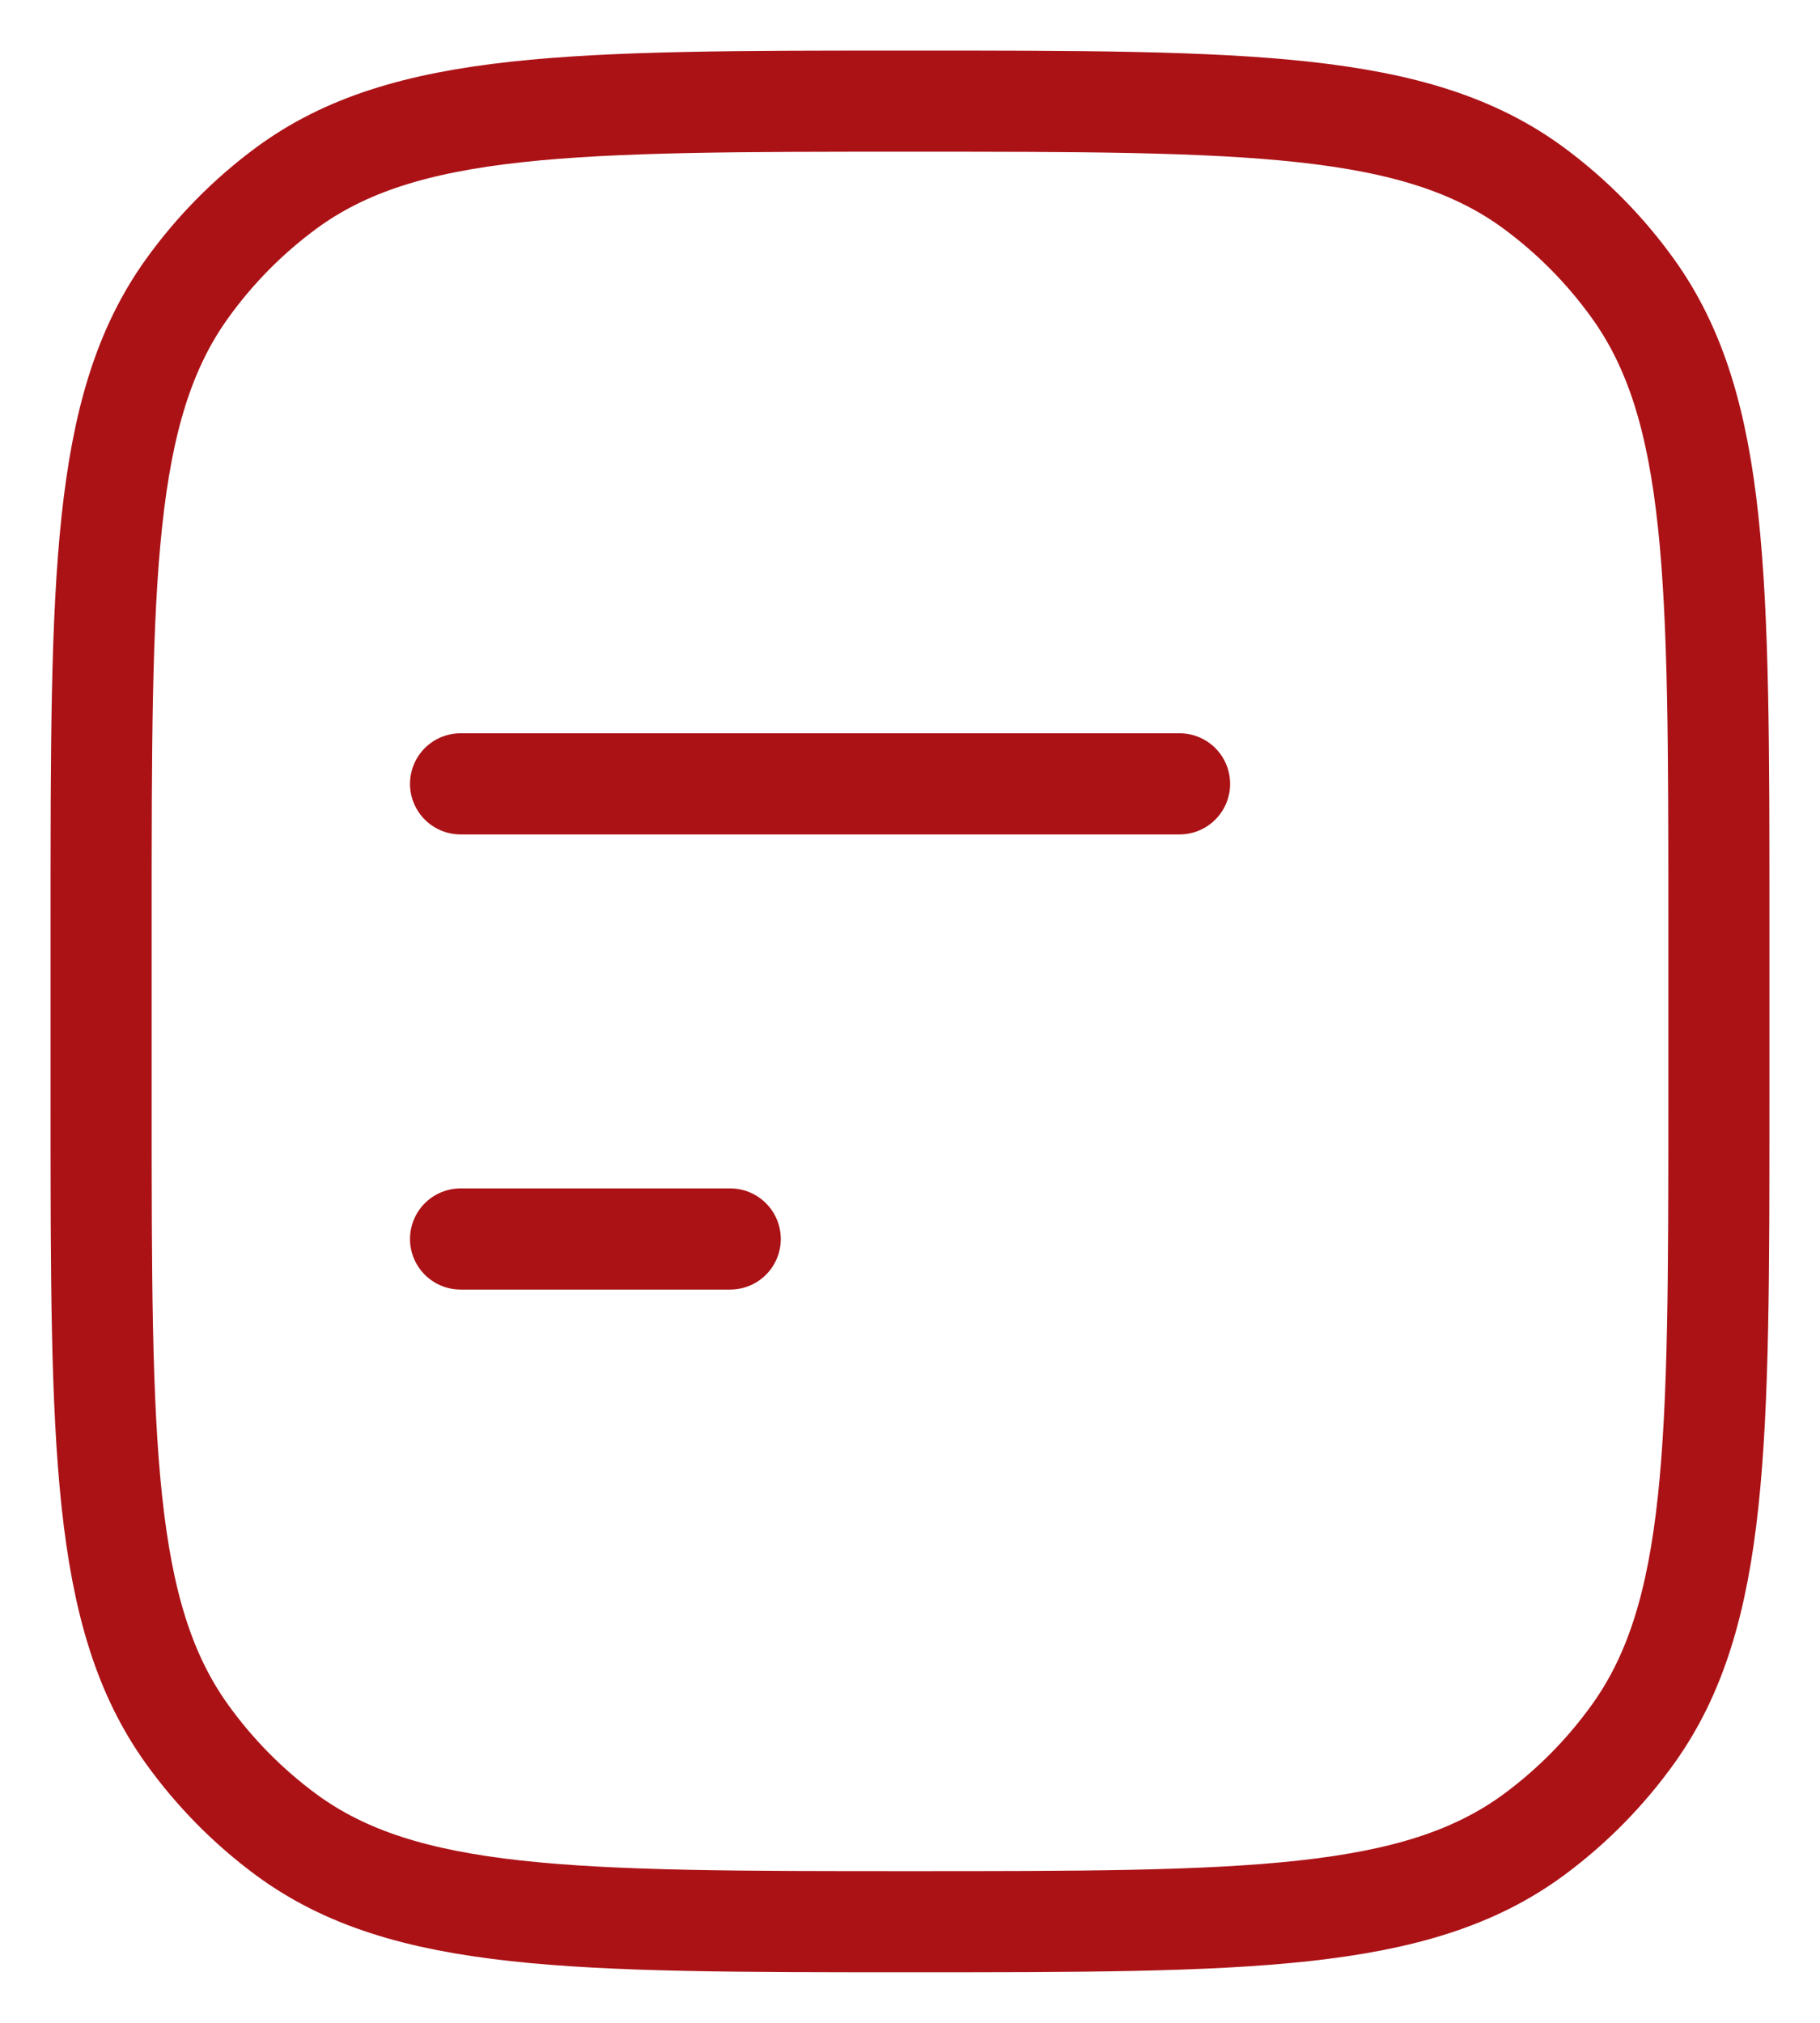 <svg width="18" height="20" viewBox="0 0 18 20" fill="none" xmlns="http://www.w3.org/2000/svg">
<path d="M1 9.1C1 5.725 1 4.038 1.849 2.855C2.123 2.473 2.455 2.137 2.832 1.859C4 1 5.667 1 9 1C12.333 1 14 1 15.168 1.859C15.545 2.137 15.877 2.473 16.151 2.855C17 4.038 17 5.725 17 9.1V10.9C17 14.275 17 15.962 16.151 17.145C15.877 17.527 15.545 17.863 15.168 18.141C14 19 12.333 19 9 19C5.667 19 4 19 2.832 18.141C2.455 17.863 2.123 17.527 1.849 17.145C1 15.962 1 14.275 1 10.9V9.1Z" stroke="#AB1216" stroke-linecap="round" stroke-linejoin="round"/>
<path d="M11.666 7.75H4.555M7.222 12.25H4.555" stroke="#AB1216" stroke-linecap="round" stroke-linejoin="round"/>
</svg>
